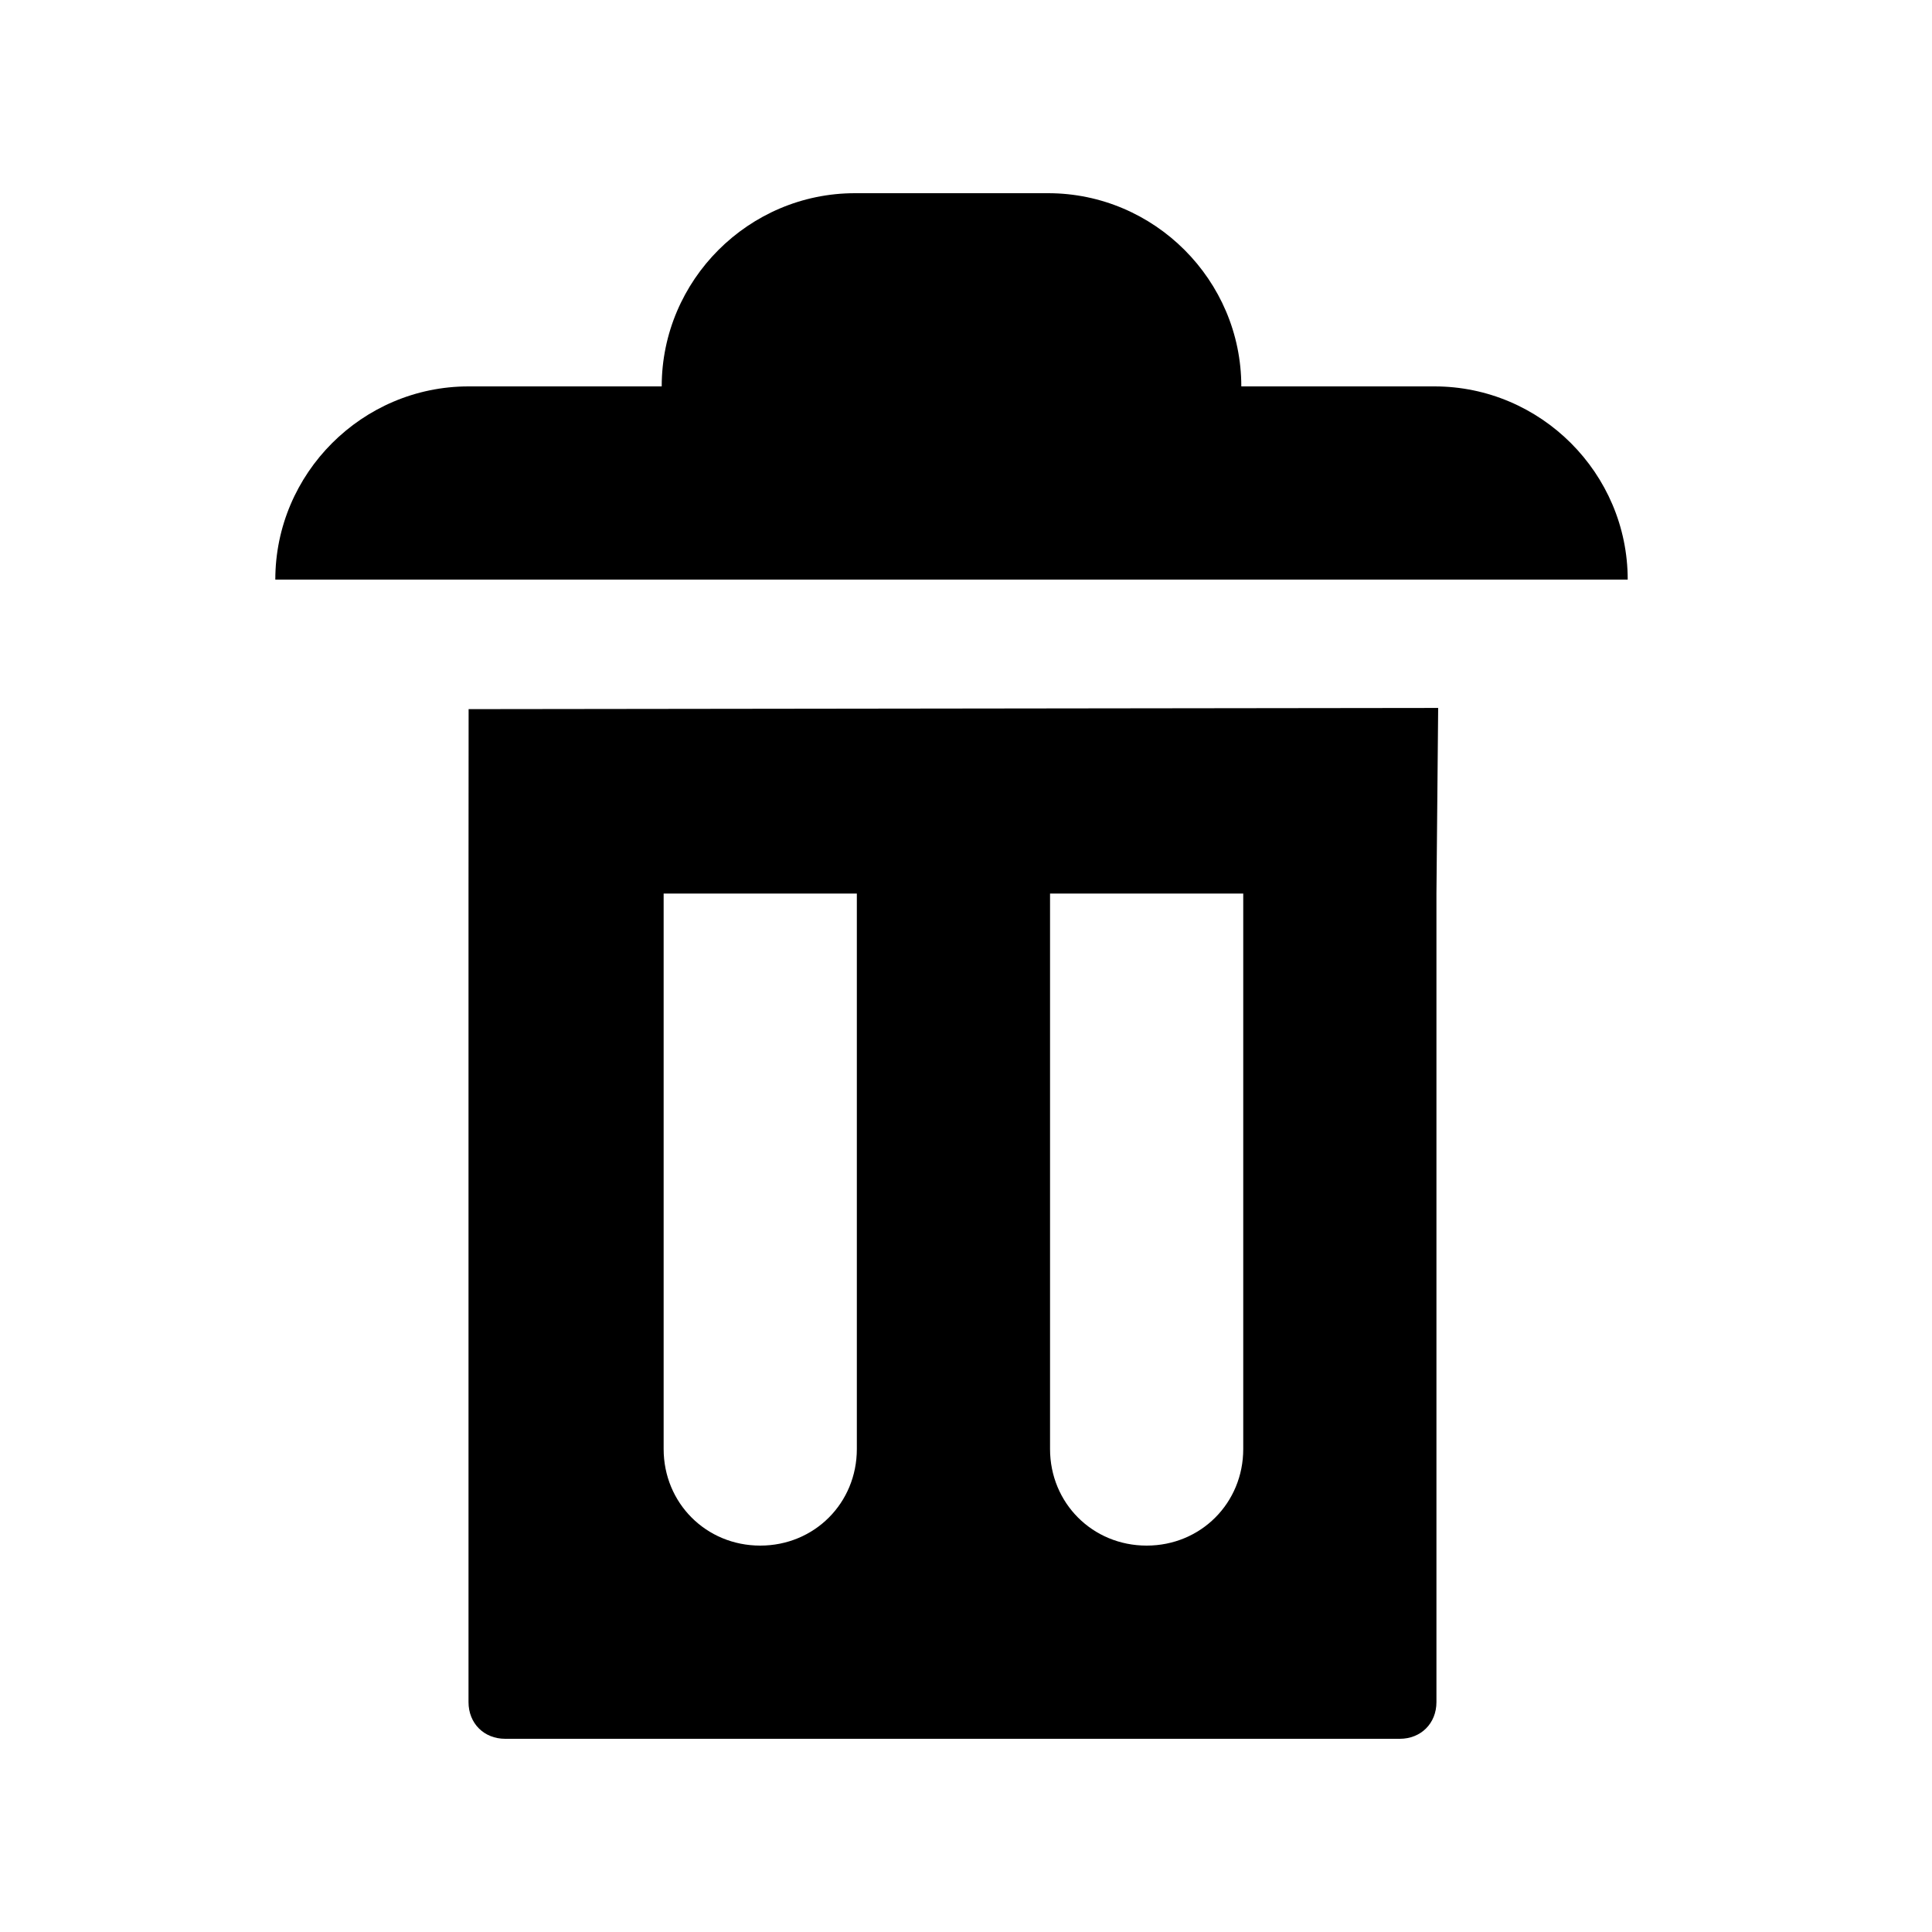 <svg viewBox="0 0 2000 2000" version="1.1" xmlns="http://www.w3.org/2000/svg" height="50pt" width="50pt">
    <g stroke="none" stroke-width="1" fill-rule="evenodd" transform="translate(40 40)">
        <path d="M445 885v837c0 22 16 38 38 38h926c22 0 38-16 38-38V885l1.789-192.138-1003.679 1.231L445 885zm602 0h200v575c0 56-44 100-100 100s-100-44-100-100V885zm-400 0h200v575c0 56-44 100-100 100s-100-44-100-100V885zM1445 360h-200c0-110-90-200-200-200H845c-110 0-200 90-200 200H445c-110 0-200 90-200 200h1400c0-110-90-200-200-200"/>
    </g>
</svg>
